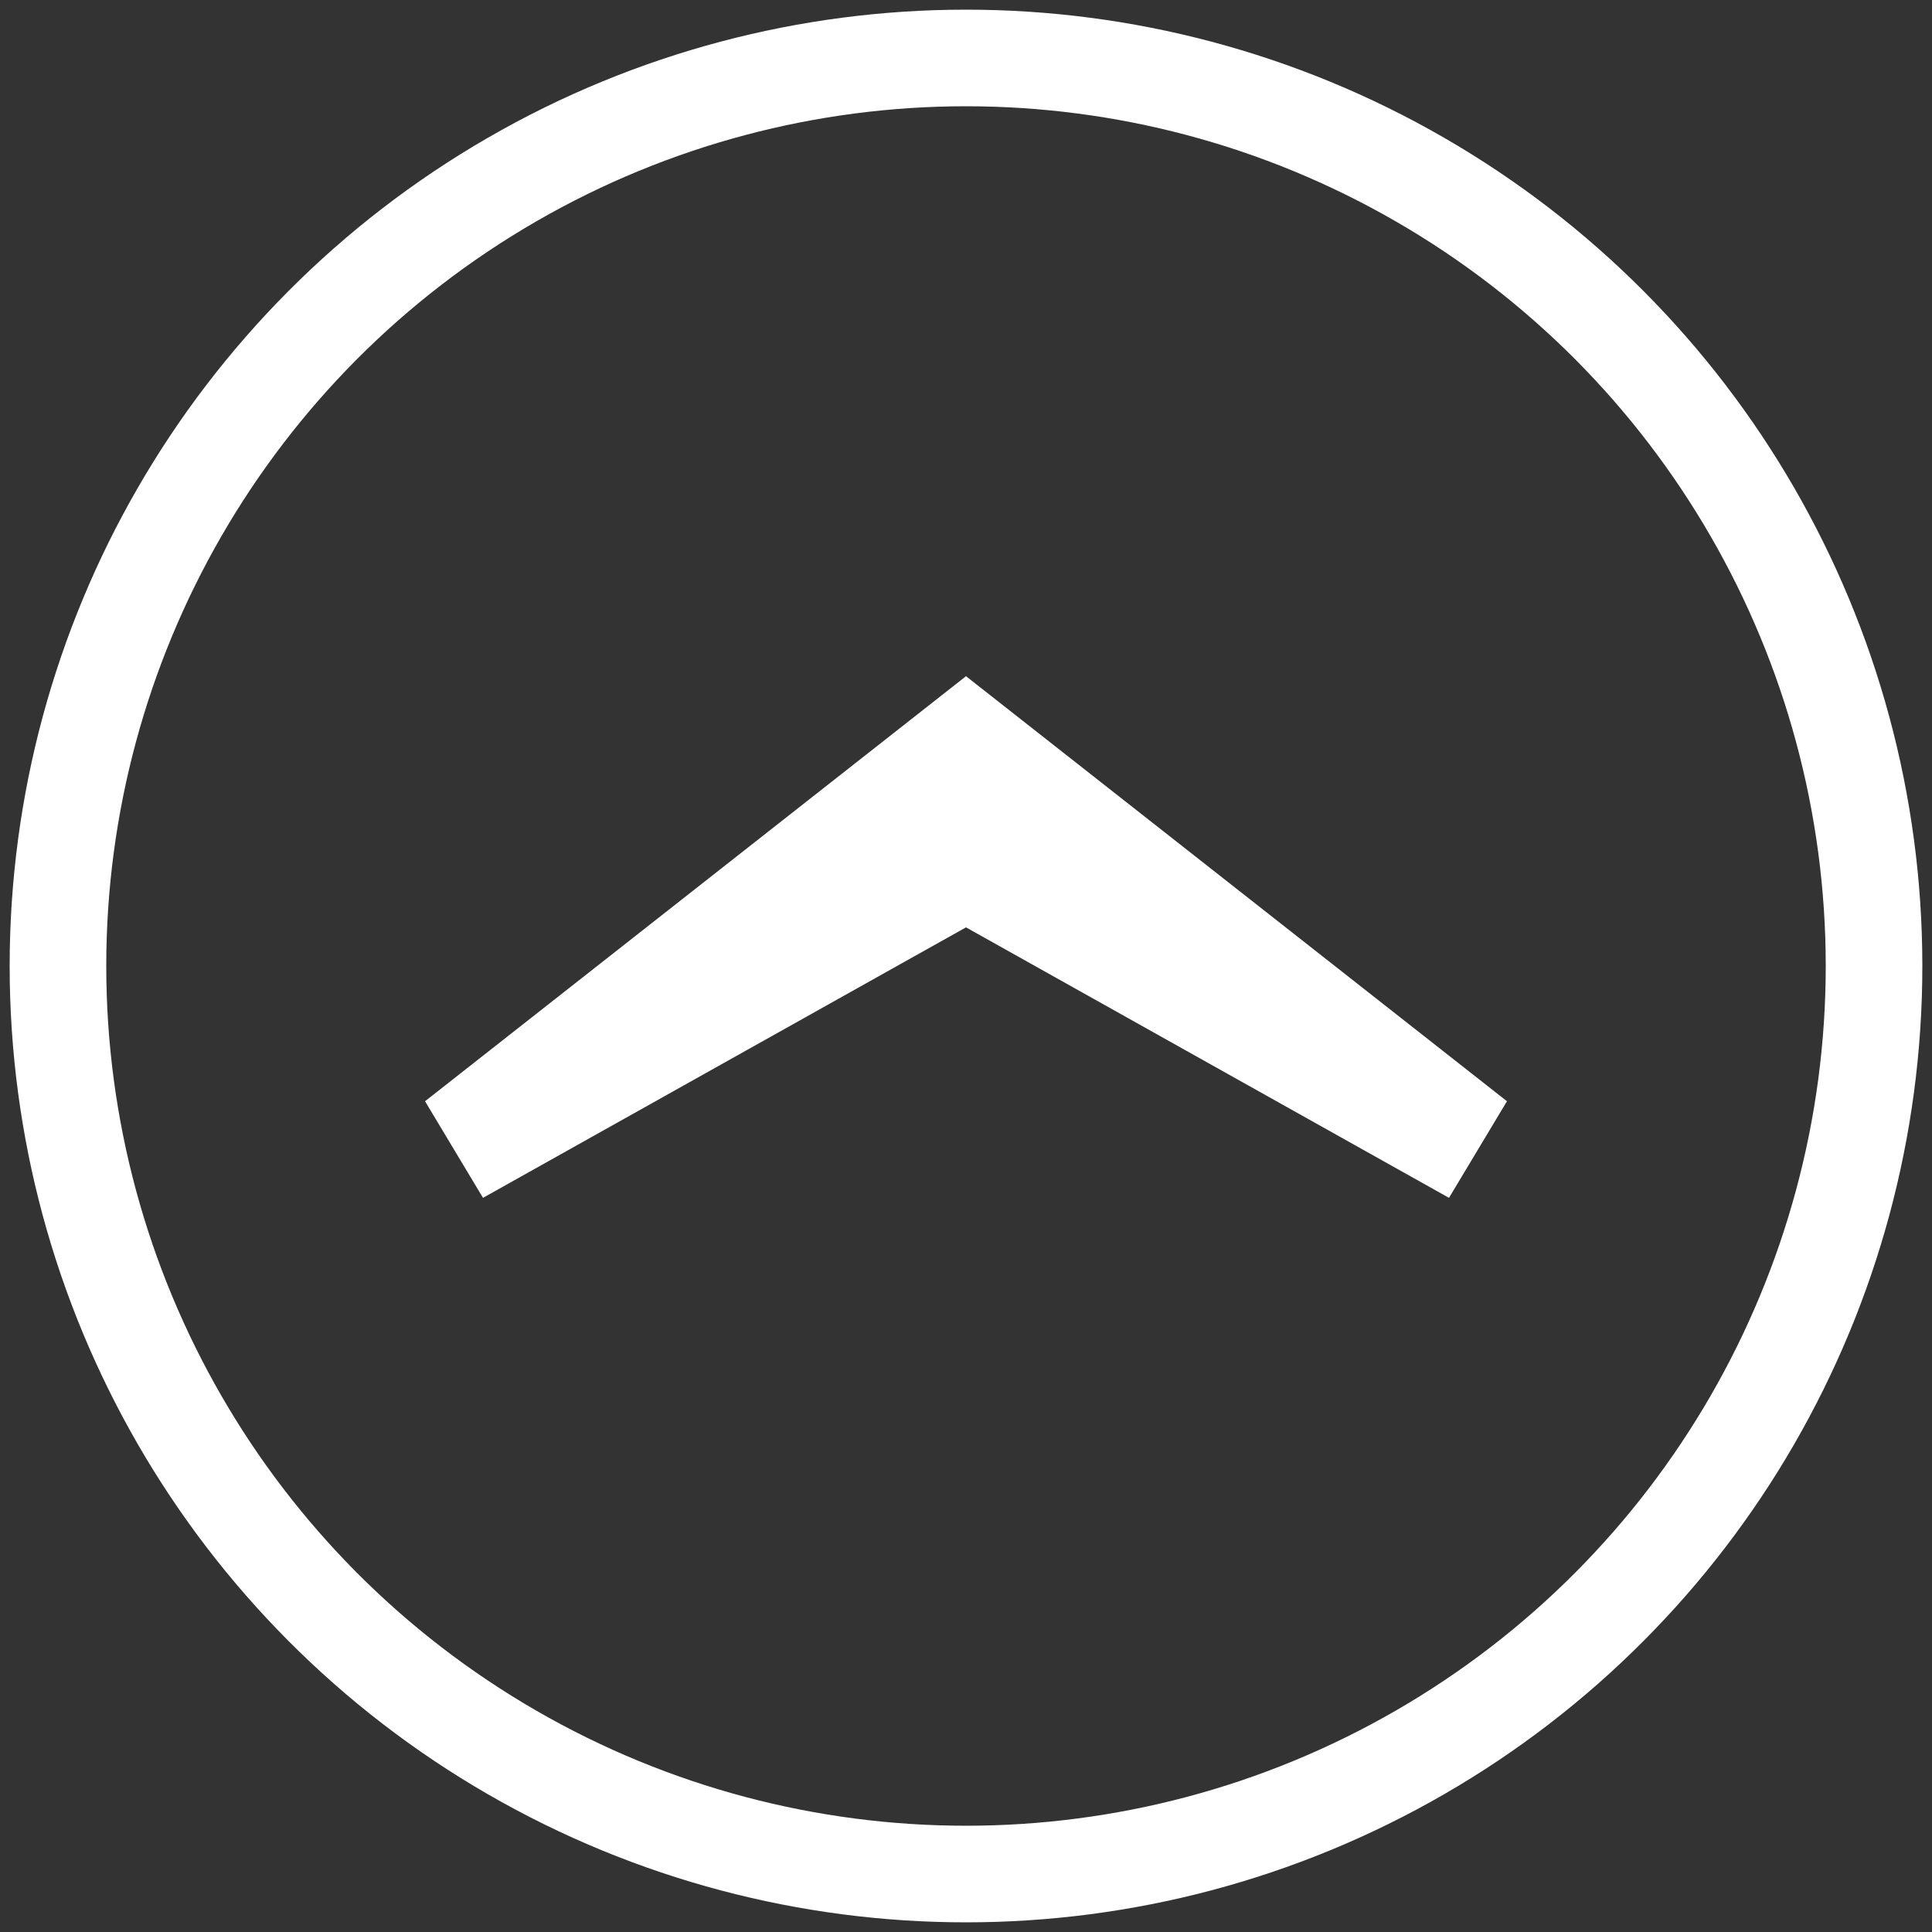 <svg xmlns="http://www.w3.org/2000/svg" width="10mm" height="10mm" viewBox="0 0 10 10"><rect x="0" y="0" width="10" height="10" fill="#333333" stroke="none"/><g transform="translate(0 -287)"><circle r="4.7" cy="292" cx="5" fill="none" stroke="#FFFFFF" stroke-width=".5"/><path d="M2.2 292.7l.3.5 2.5-1.4 2.5 1.4.3-.5-2.8-2.2z" fill="#FFFFFF"/></g></svg>